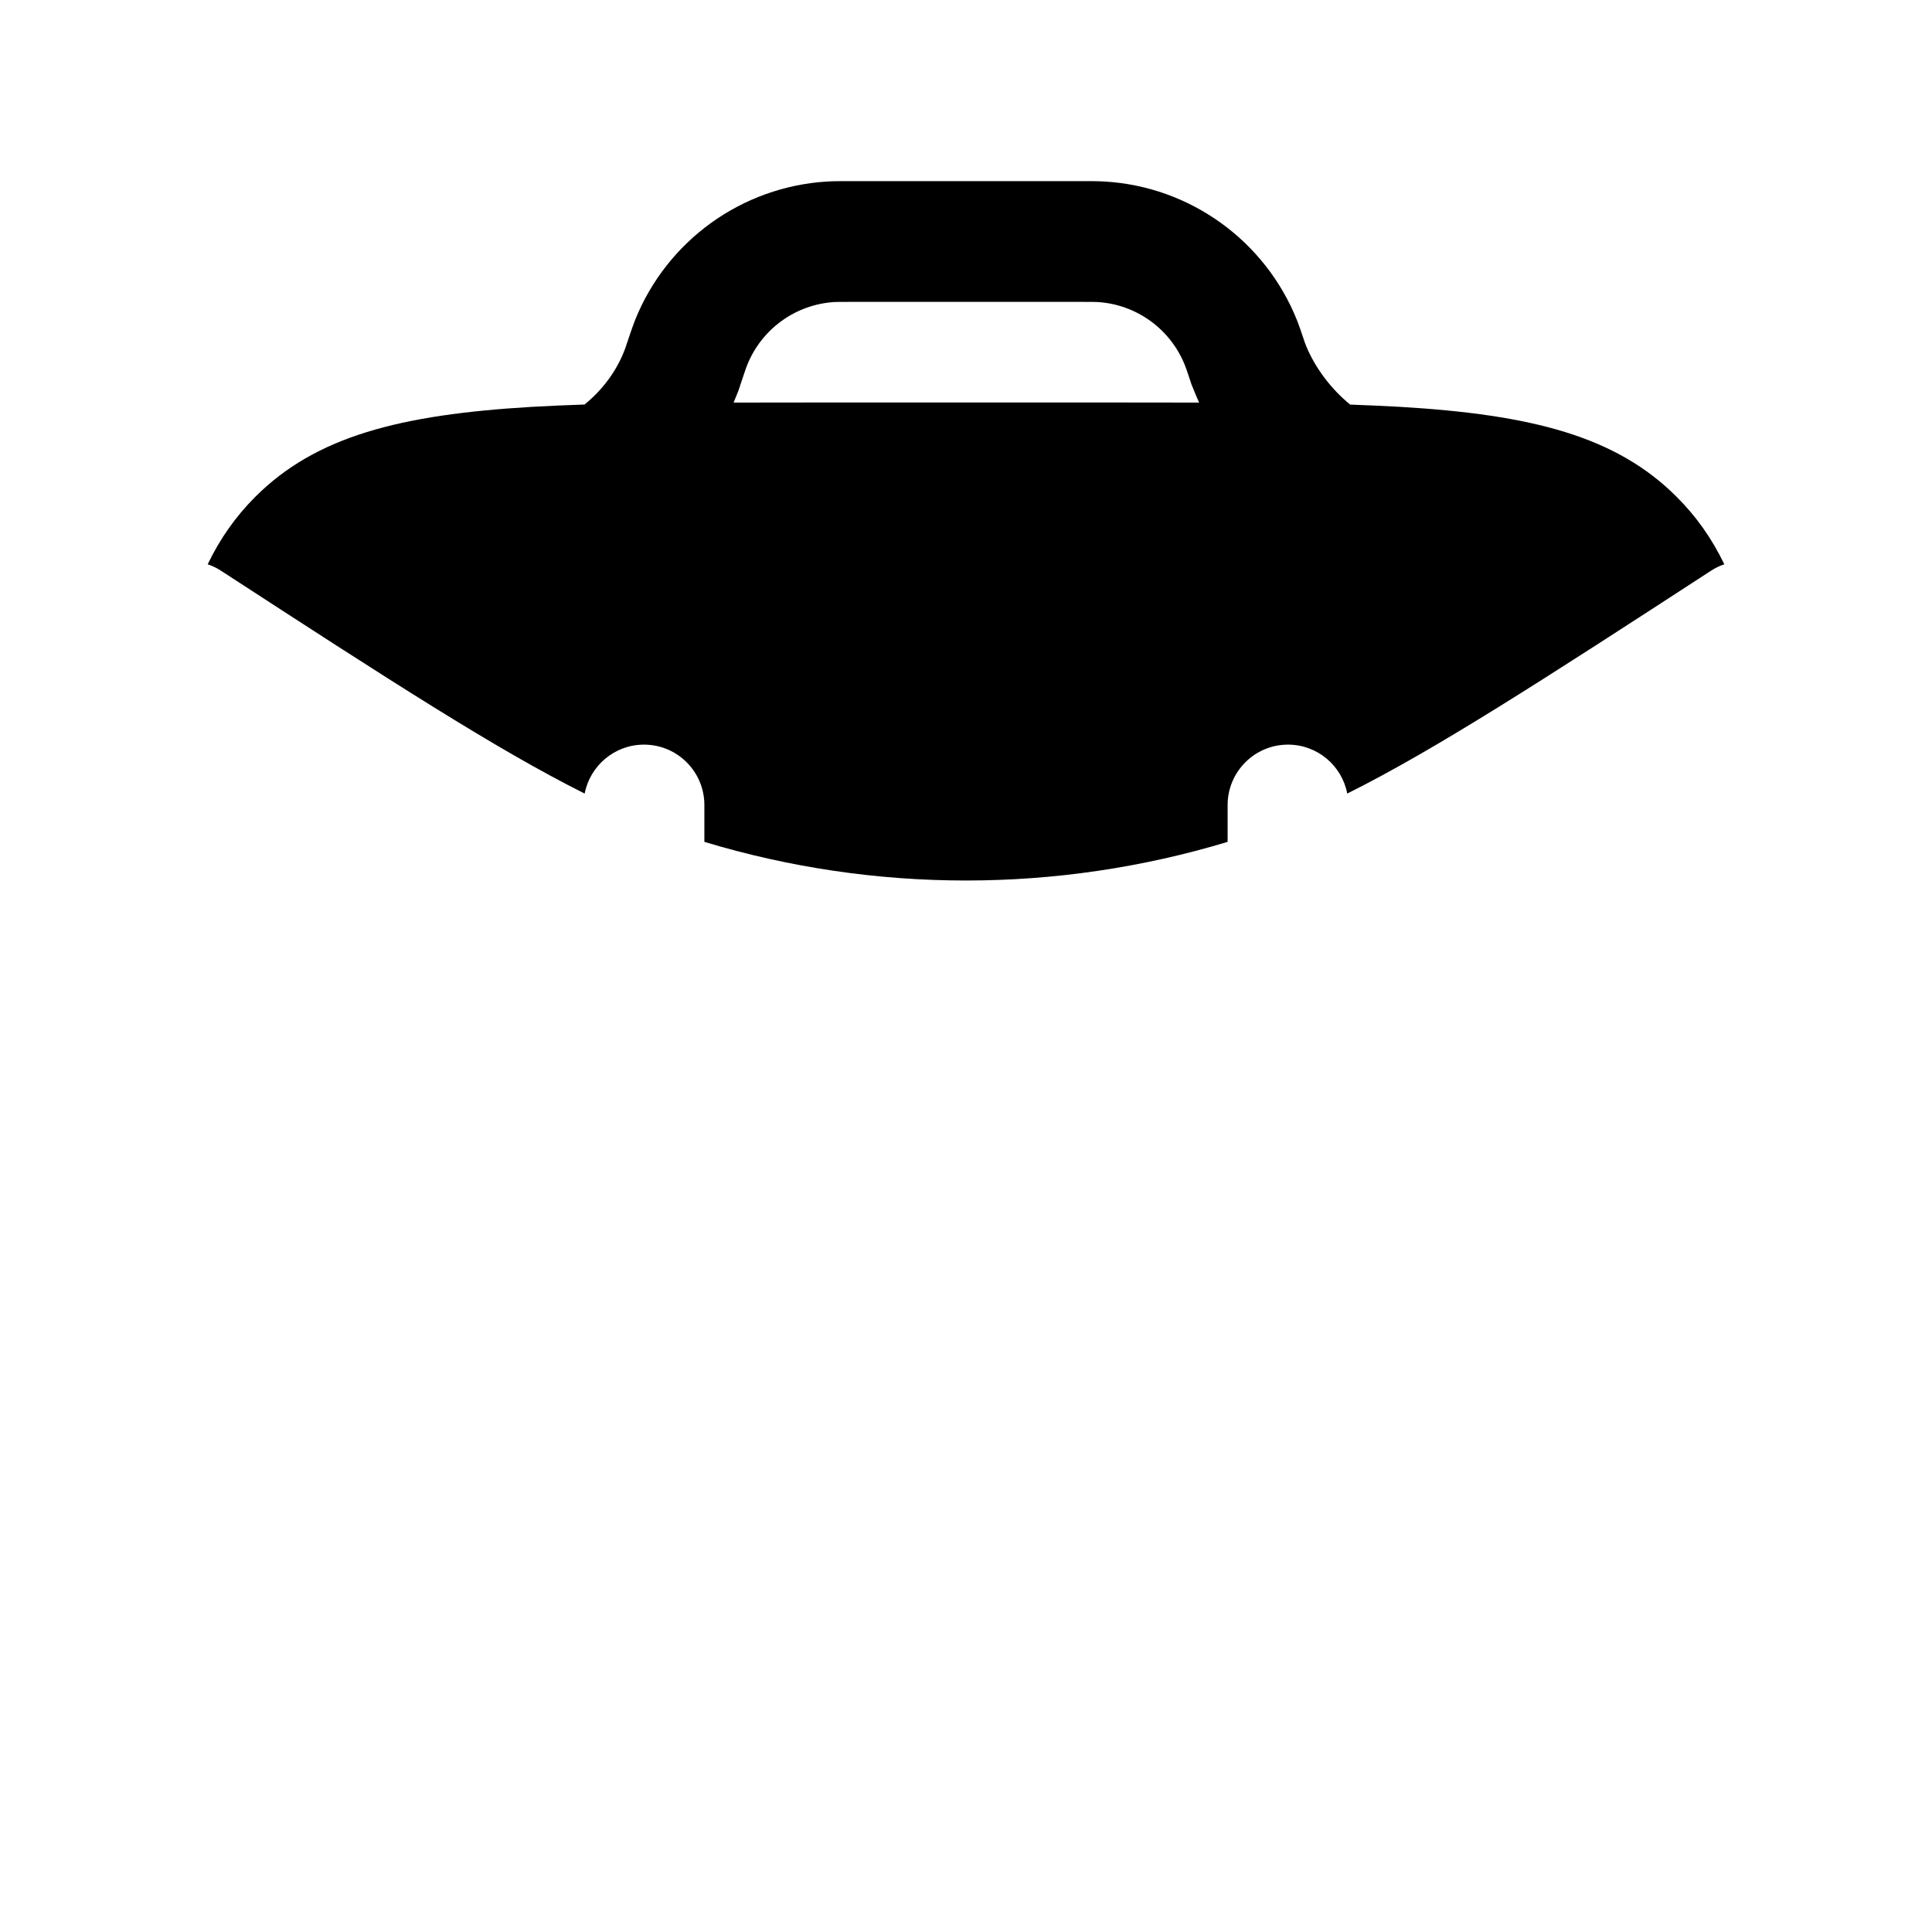 <svg width="24" height="24" viewBox="0 0 24 24" fill="none" xmlns="http://www.w3.org/2000/svg">
    <path fill-rule="evenodd" clip-rule="evenodd" d="M10.581 2.25L10.561 2.25C10.447 2.25 10.359 2.25 10.275 2.255C9.215 2.319 8.286 2.989 7.89 3.974C7.859 4.052 7.807 4.208 7.77 4.318L7.766 4.33C7.663 4.61 7.477 4.852 7.261 5.025C7.034 5.033 6.817 5.042 6.609 5.054C4.965 5.151 3.922 5.421 3.171 6.172C2.927 6.416 2.733 6.692 2.58 7.01C2.638 7.029 2.694 7.056 2.747 7.091C4.847 8.456 6.167 9.31 7.263 9.858C7.33 9.512 7.634 9.25 8 9.25C8.414 9.25 8.75 9.586 8.75 10V10.458C10.869 11.098 13.13 11.098 15.25 10.458V10C15.25 9.586 15.586 9.25 16 9.25C16.366 9.25 16.67 9.512 16.736 9.858C17.833 9.31 19.153 8.456 21.253 7.091C21.306 7.056 21.362 7.029 21.42 7.01C21.267 6.692 21.073 6.416 20.828 6.172C20.078 5.421 19.035 5.151 17.391 5.054C17.194 5.043 16.988 5.034 16.773 5.026C16.759 5.015 16.746 5.004 16.732 4.992C16.491 4.784 16.303 4.51 16.208 4.253L16.205 4.243C16.169 4.136 16.141 4.052 16.11 3.974C15.714 2.989 14.785 2.319 13.725 2.255C13.641 2.25 13.553 2.25 13.439 2.25L10.581 2.25ZM14.818 4.816L14.813 4.805L14.808 4.793L14.803 4.781L14.8 4.771L14.798 4.766L14.794 4.754L14.79 4.742L14.788 4.736L14.785 4.728L14.783 4.721L14.781 4.715C14.742 4.597 14.73 4.562 14.718 4.534C14.538 4.086 14.116 3.781 13.634 3.752C13.602 3.75 13.562 3.75 13.419 3.75H10.581C10.438 3.75 10.398 3.75 10.366 3.752C9.884 3.781 9.462 4.086 9.282 4.534L9.279 4.541L9.271 4.562C9.265 4.581 9.257 4.604 9.247 4.632C9.231 4.68 9.212 4.735 9.193 4.792L9.192 4.798L9.189 4.805L9.187 4.813L9.184 4.819L9.181 4.831L9.176 4.843L9.175 4.848L9.171 4.858L9.166 4.87L9.162 4.882L9.157 4.892L9.157 4.893C9.143 4.929 9.128 4.965 9.113 5.001C9.396 5 9.692 5 10 5H14C14.311 5 14.61 5 14.896 5.001C14.868 4.94 14.842 4.878 14.818 4.816Z" fill="black"/>
    <path class="pr-icon-duotone-secondary" d="M2.162 8.5C2 9.603 2 11.049 2 13C2 16.771 2 18.657 3.172 19.828C4.343 21 6.229 21 10 21H14C17.771 21 19.657 21 20.828 19.828C22 18.657 22 16.771 22 13C22 11.05 22 9.603 21.838 8.5C19.561 9.98 18.102 10.923 16.75 11.505V12C16.75 12.414 16.414 12.75 16 12.75C15.591 12.75 15.259 12.423 15.25 12.016C13.12 12.578 10.88 12.578 8.75 12.016C8.741 12.423 8.409 12.75 8 12.75C7.586 12.75 7.25 12.414 7.25 12V11.504C5.898 10.923 4.439 9.979 2.162 8.5Z" />
</svg>
